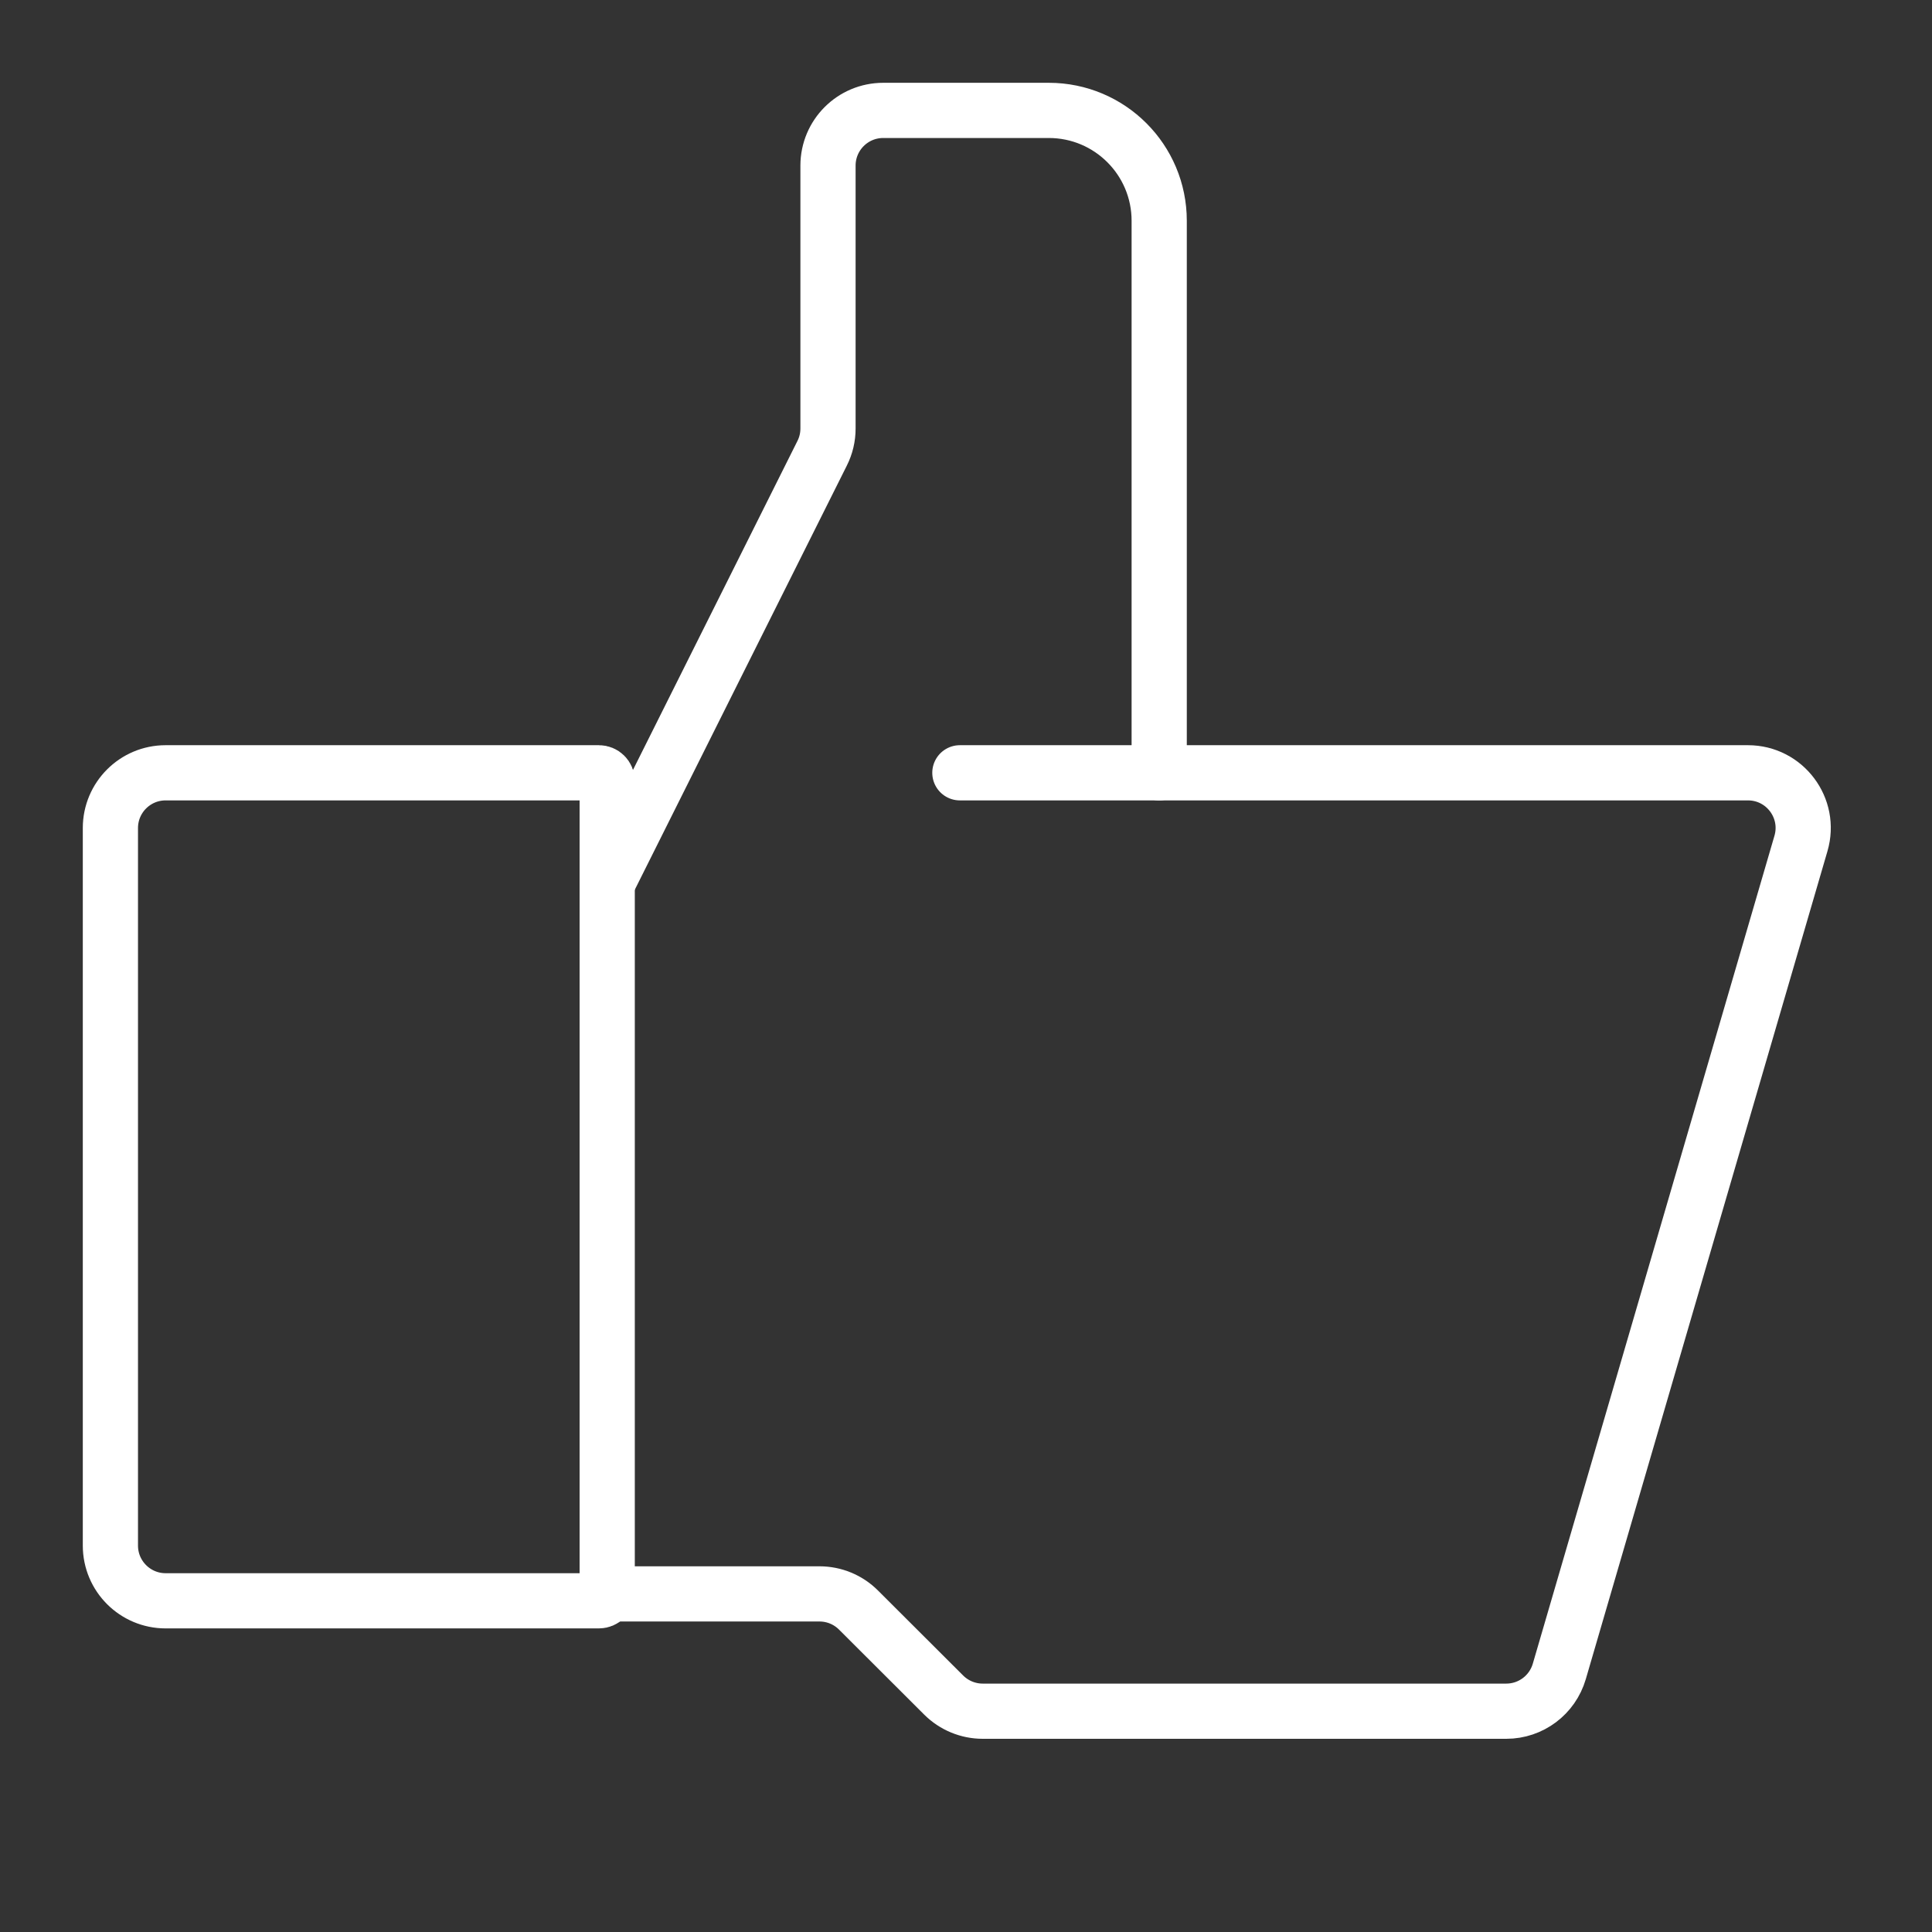 <svg width="35" height="35" viewBox="0 0 35 35" fill="none" xmlns="http://www.w3.org/2000/svg">
<rect x="0" y="0" width="35" height="35" fill="#333333" stroke="none"/>
<path d="M10.85 29H3C2.448 29 2 28.552 2 28V15C2 14.448 2.448 14 3 14H10.85C10.933 14 11 14.067 11 14.15V28.85C11 28.933 10.933 29 10.85 29Z" stroke="white" stroke-linecap="round"/>
<path d="M11 16L14.894 8.211C14.964 8.072 15 7.919 15 7.764V3C15 2.448 15.448 2 16 2H19C20.105 2 21 2.895 21 4V14" stroke="white" stroke-linecap="round"/>
<path d="M17.389 14H31.666C32.333 14 32.813 14.64 32.626 15.28L28.248 30.28C28.123 30.707 27.732 31 27.288 31H17.803C17.538 31 17.284 30.895 17.096 30.708L15.552 29.167C15.365 28.98 15.111 28.875 14.846 28.875H11" stroke="white" stroke-linecap="round"/>
</svg>
